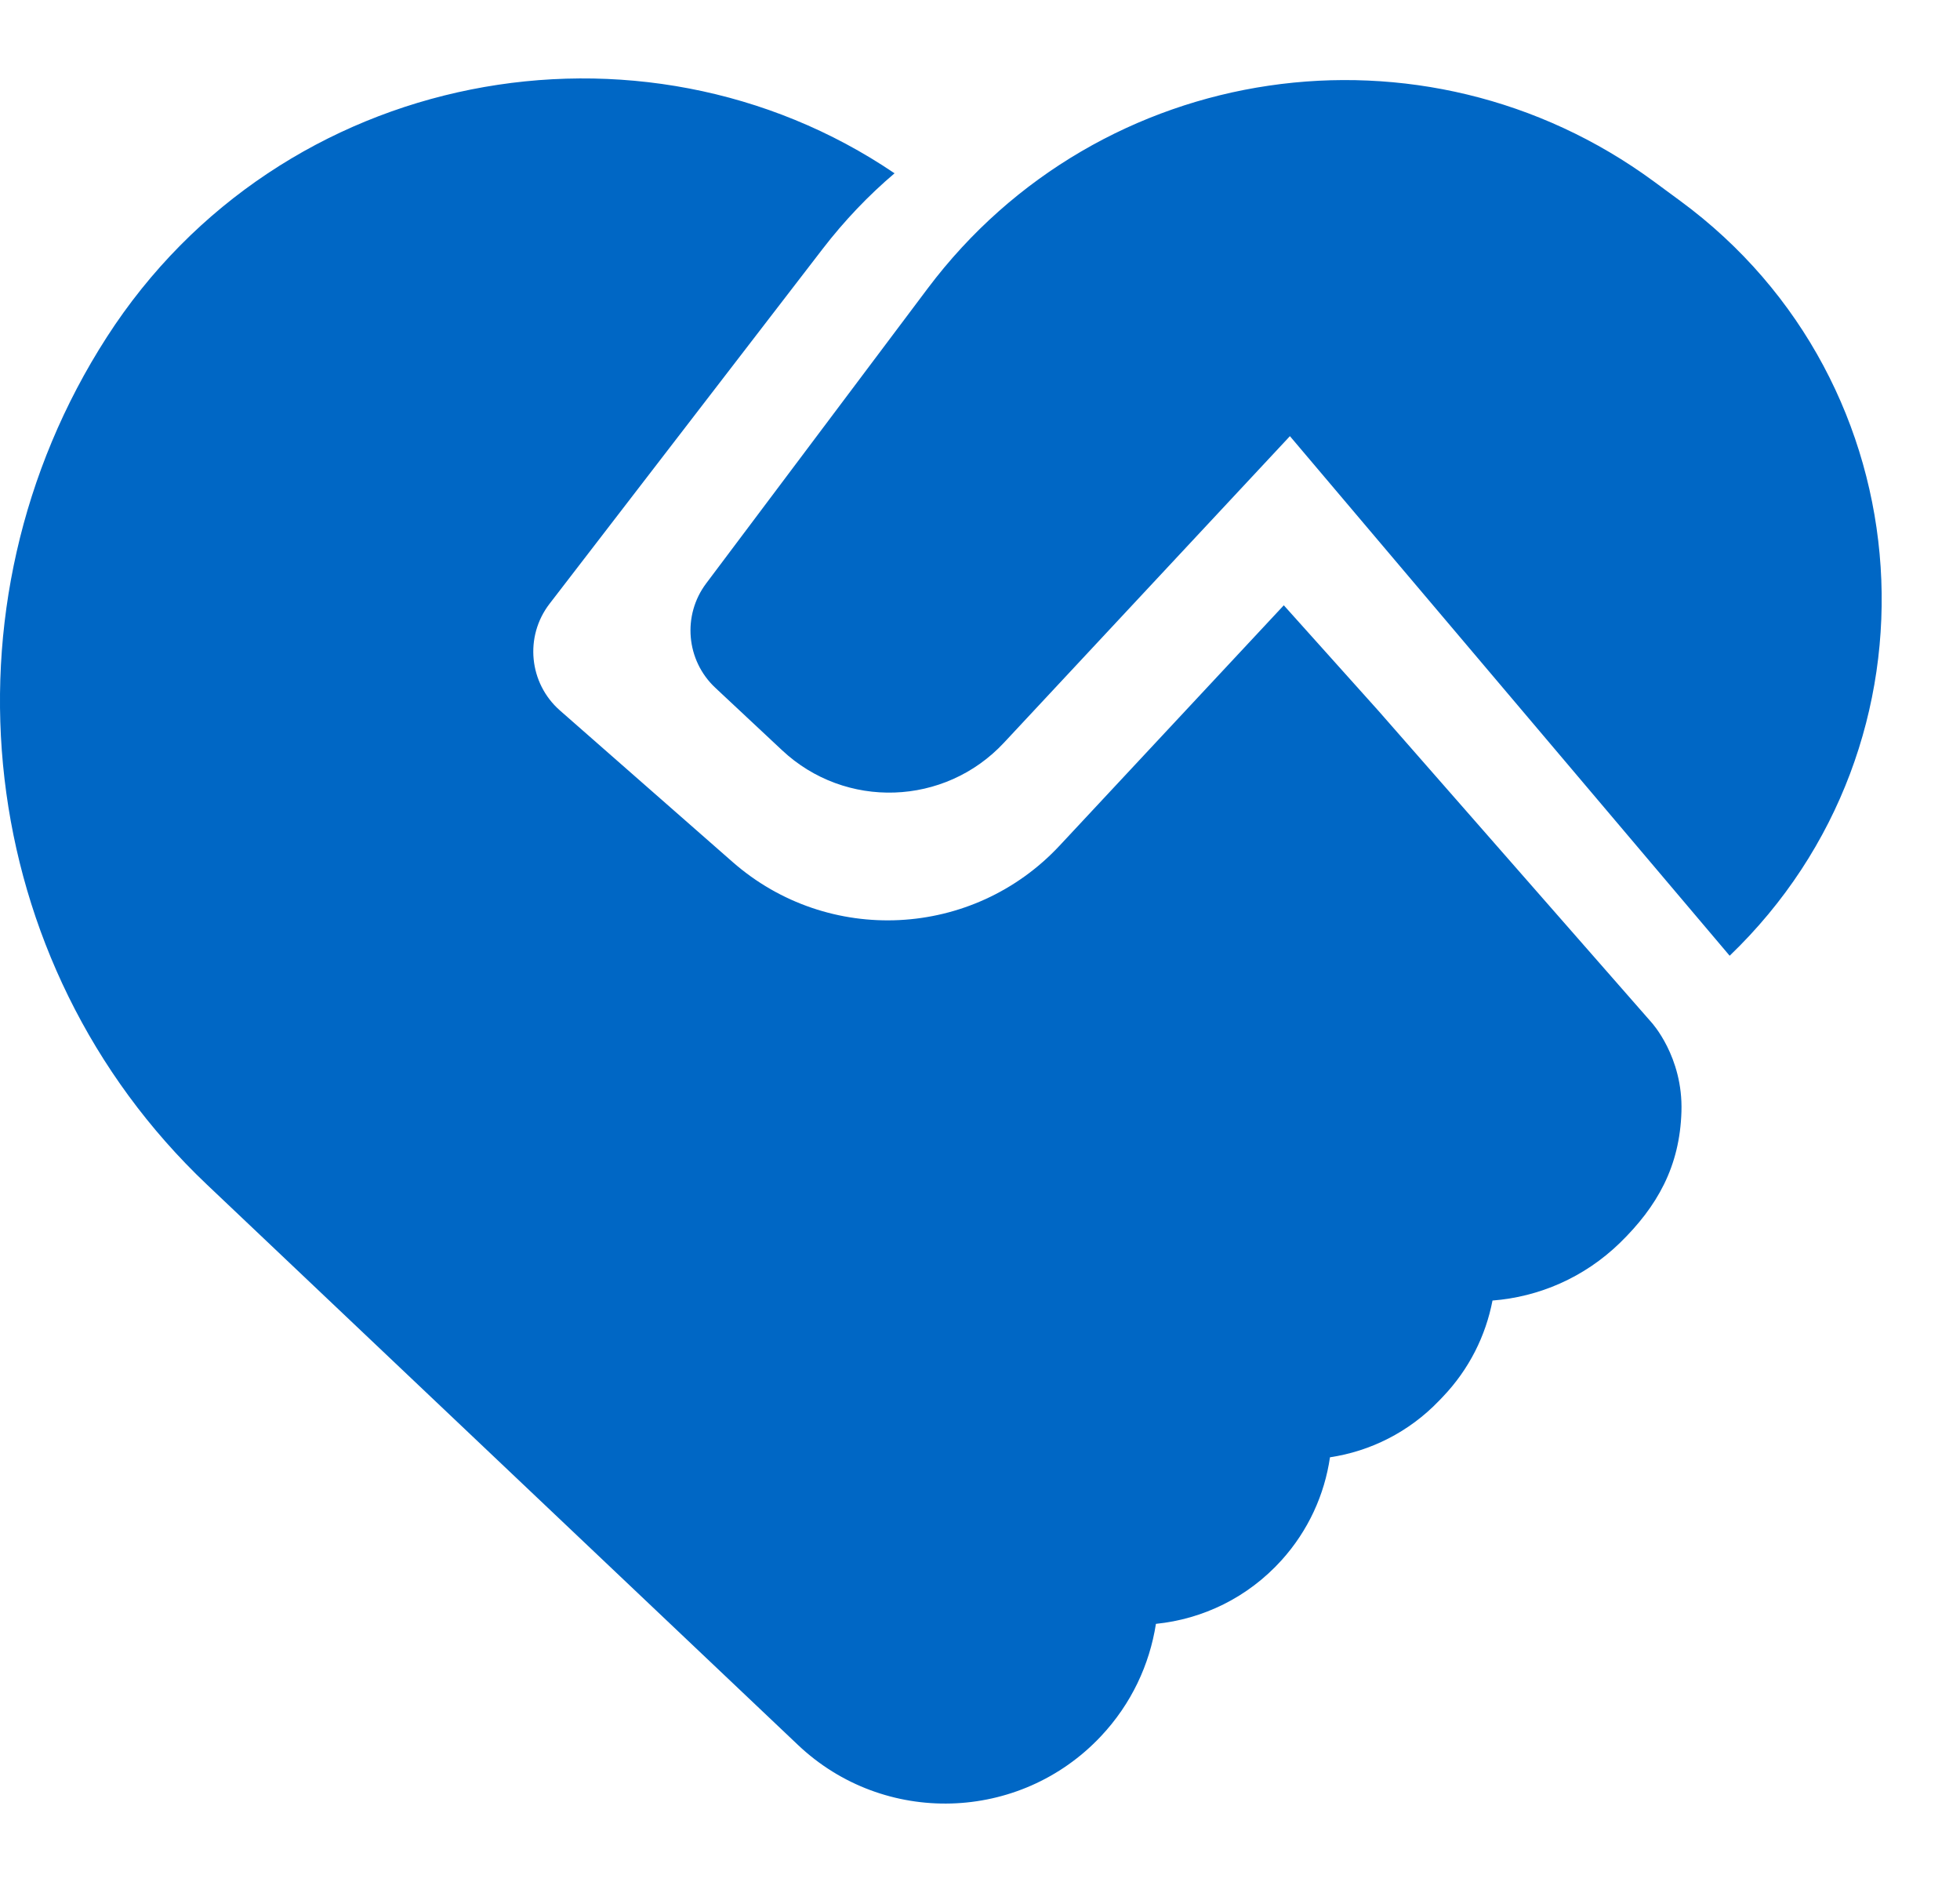 <svg id="HandsHeartFilledBlue" width="25" height="24" viewBox="0 0 25 24" fill="none" xmlns="http://www.w3.org/2000/svg">
<path fill-rule="evenodd" clip-rule="evenodd" d="M7.01 7.699L10.493 3.174C10.77 2.814 11.078 2.492 11.41 2.21C8.178 0.019 3.58 0.856 1.363 4.298C-0.846 7.728 -0.335 12.287 2.639 15.106L10.178 22.252C11.274 23.291 13.008 23.241 14.042 22.142C14.431 21.729 14.663 21.227 14.744 20.708C15.338 20.648 15.913 20.376 16.346 19.897C16.69 19.516 16.895 19.057 16.964 18.584C17.477 18.507 17.97 18.265 18.357 17.861L18.401 17.815C18.74 17.461 18.951 17.032 19.037 16.585C19.628 16.539 20.205 16.294 20.662 15.85C21.138 15.386 21.426 14.877 21.447 14.175C21.469 13.473 21.063 13.036 21.063 13.036L17.586 9.069L16.375 7.719L13.516 10.783C12.41 11.969 10.563 12.061 9.344 10.992L7.143 9.061C6.746 8.713 6.688 8.117 7.01 7.699ZM11.833 3.678L9.008 7.439C8.701 7.847 8.751 8.421 9.123 8.77L9.975 9.567C10.782 10.324 12.05 10.281 12.805 9.472L16.453 5.562L22.062 12.188C24.885 9.479 24.584 4.879 21.432 2.562L21.095 2.314C18.155 0.154 14.025 0.762 11.833 3.678Z" fill="#0067C5"/>
</svg>
